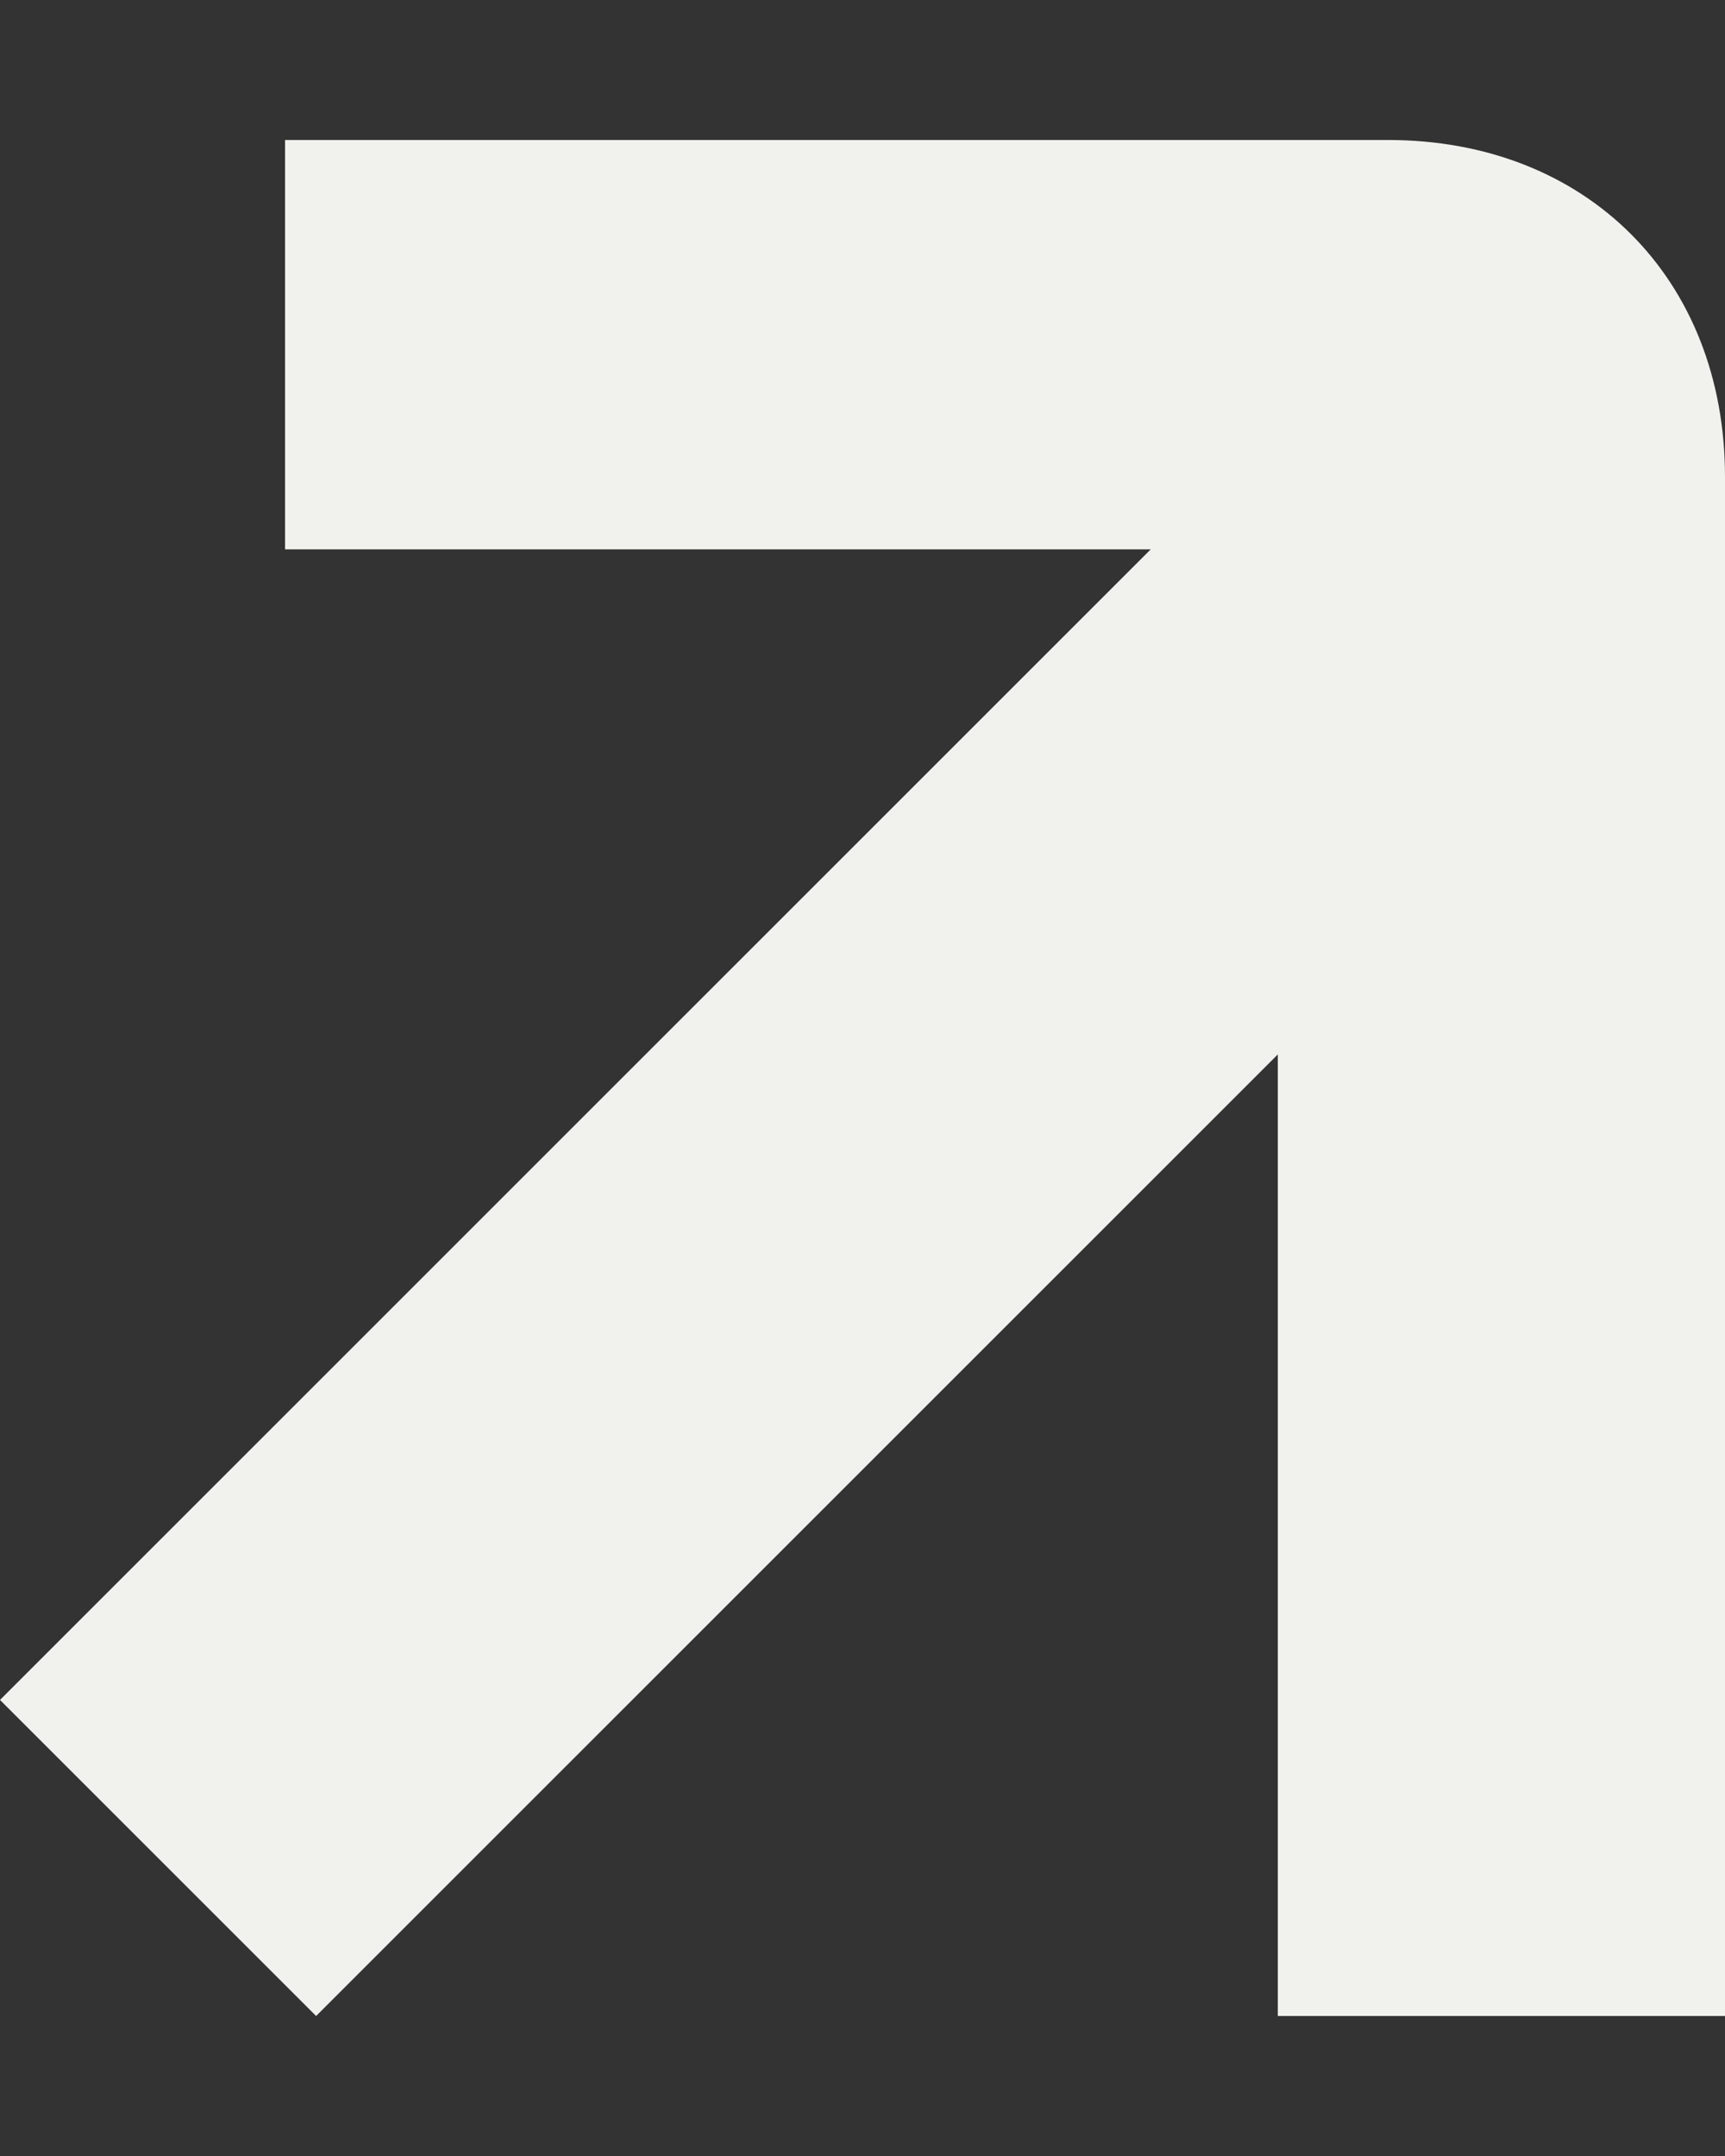 <svg width="12" height="15" viewBox="0 0 12 15" fill="none" xmlns="http://www.w3.org/2000/svg">
<rect x="0" y="0" width="12" height="15" fill="#333333" stroke="none"/>
<path d="M9.656 0.974H1.983V3.822H8.005L0 11.827L2.199 14.026L8.889 7.336V14.026H12V3.318C12 1.938 11.036 0.974 9.656 0.974Z" fill="#F1F2ED"/>
</svg>
